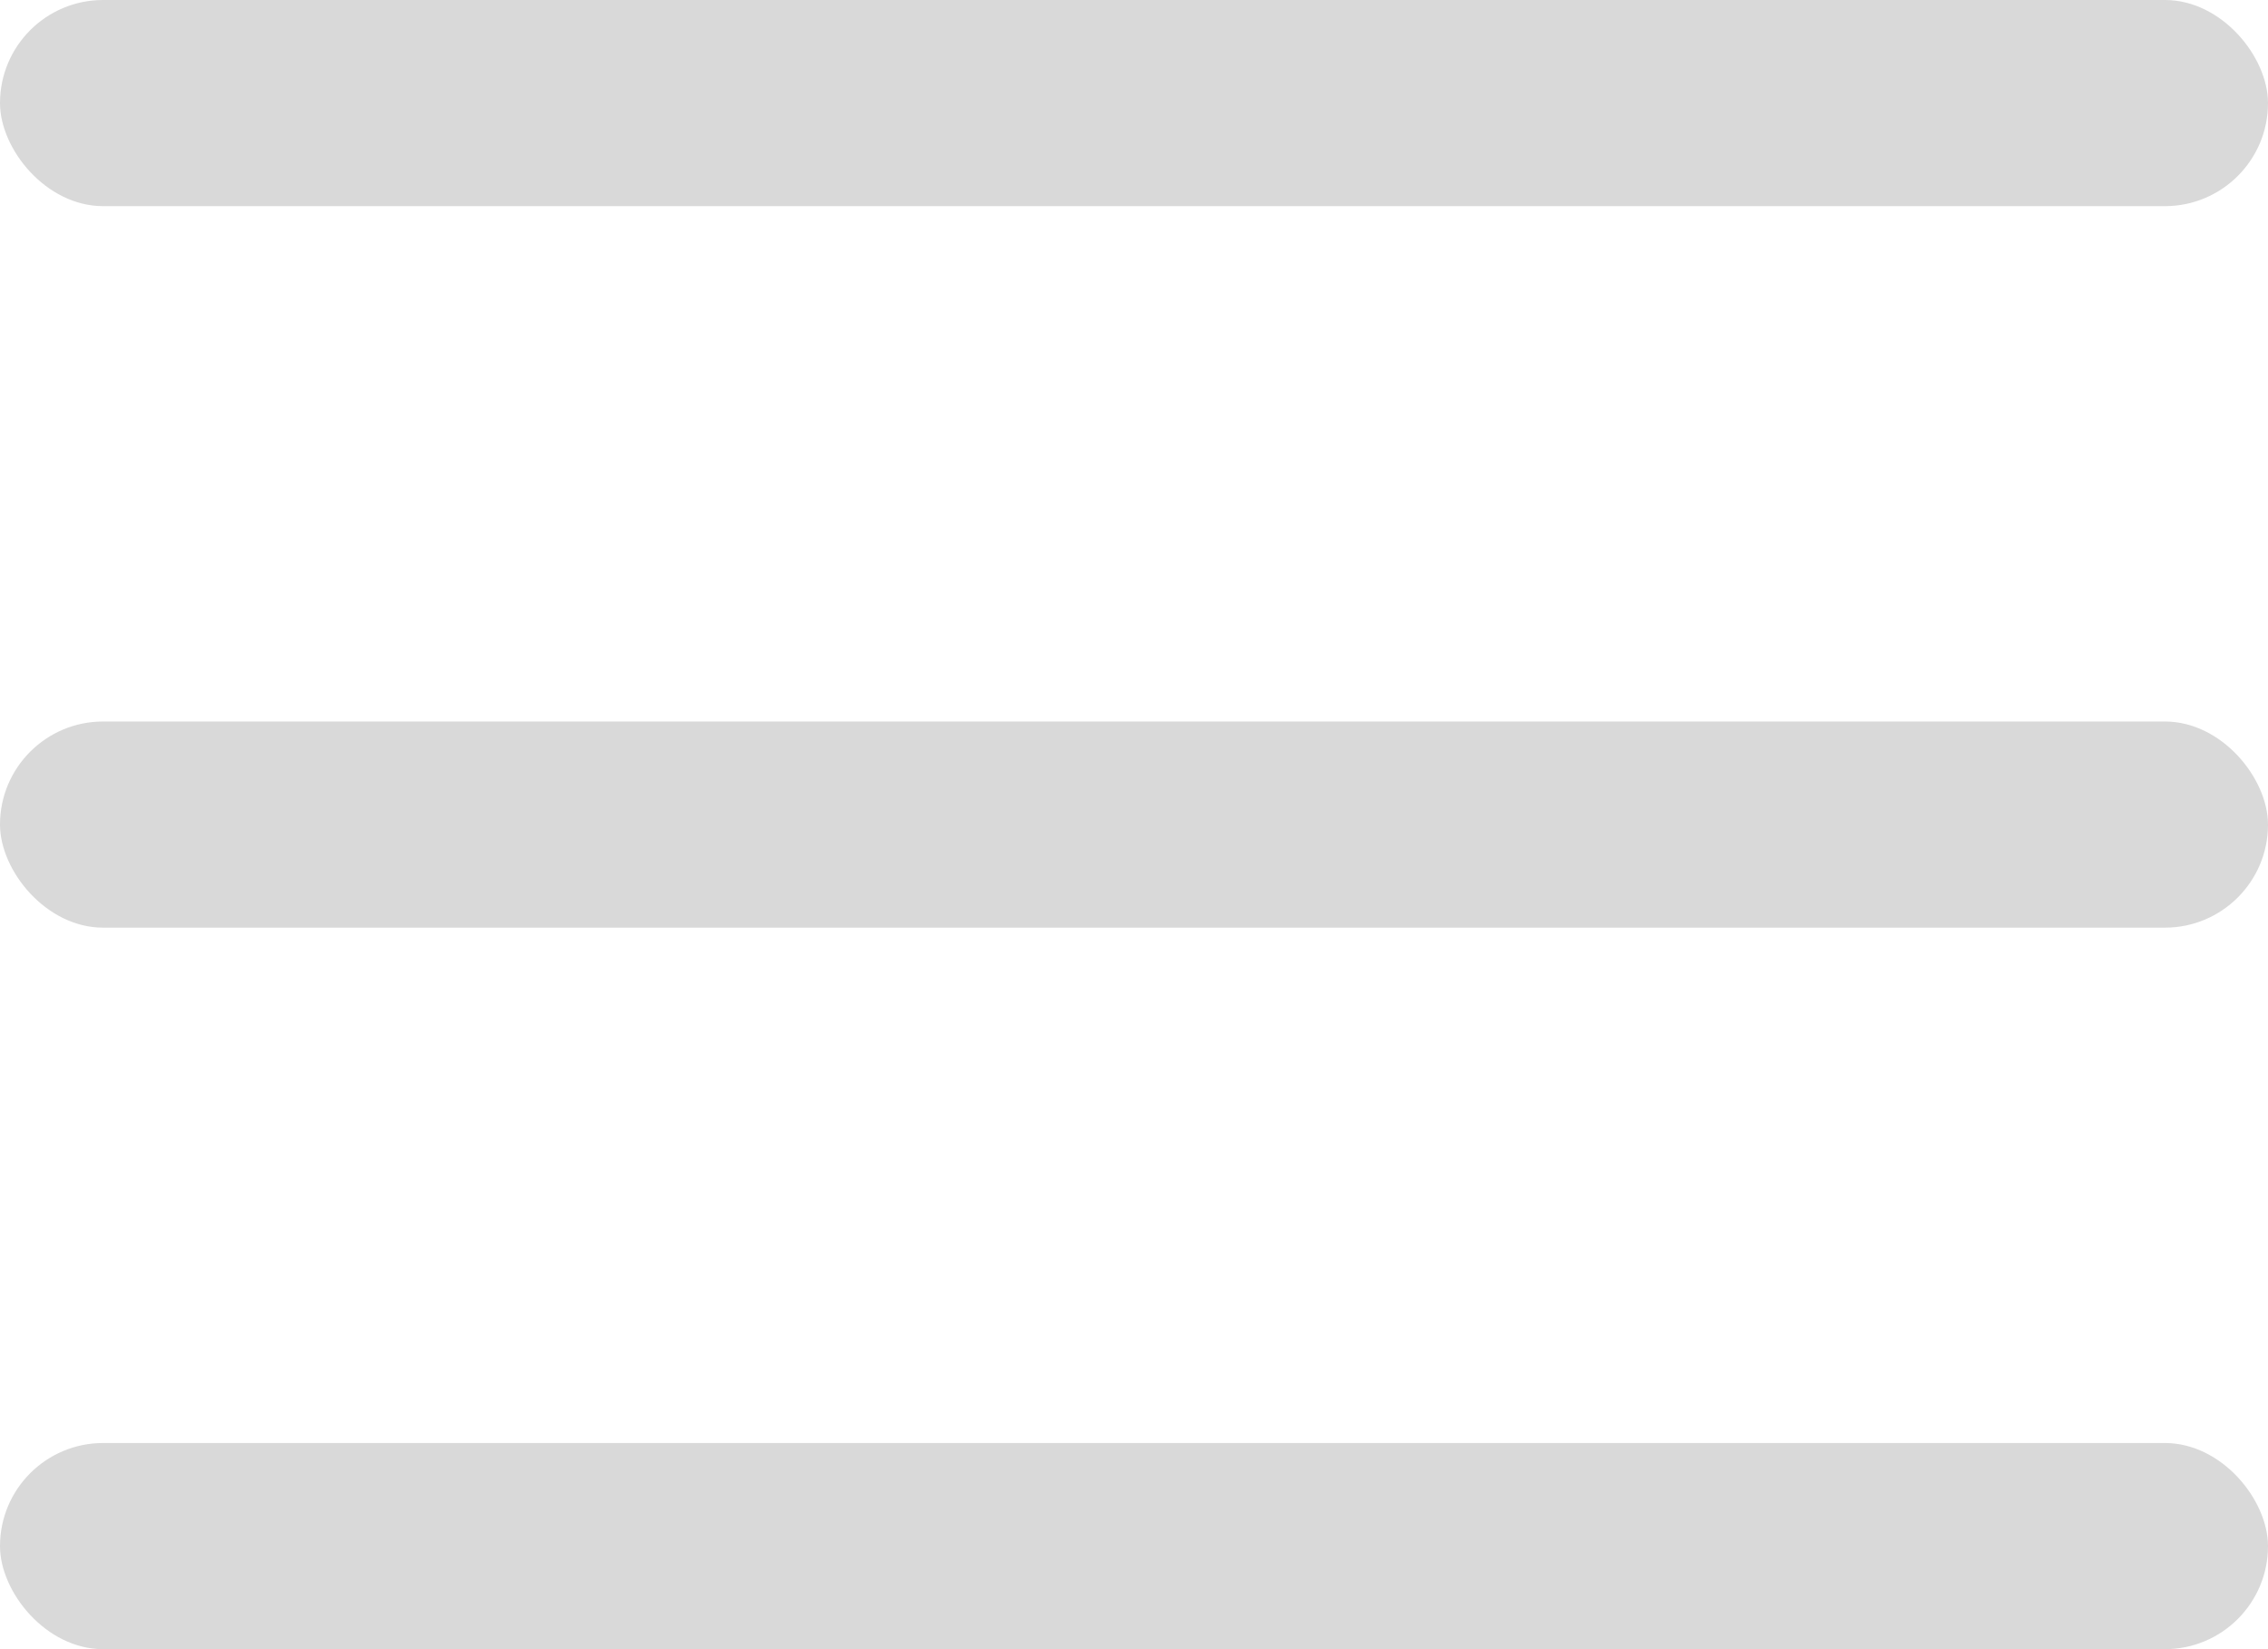 <svg width="22" height="16" viewBox="0 0 22 16" fill="none" xmlns="http://www.w3.org/2000/svg">
<rect width="22" height="2" rx="1" fill="#D9D9D9"/>
<rect y="7" width="22" height="2" rx="1" fill="#D9D9D9"/>
<rect y="14" width="22" height="2" rx="1" fill="#D9D9D9"/>
</svg>
